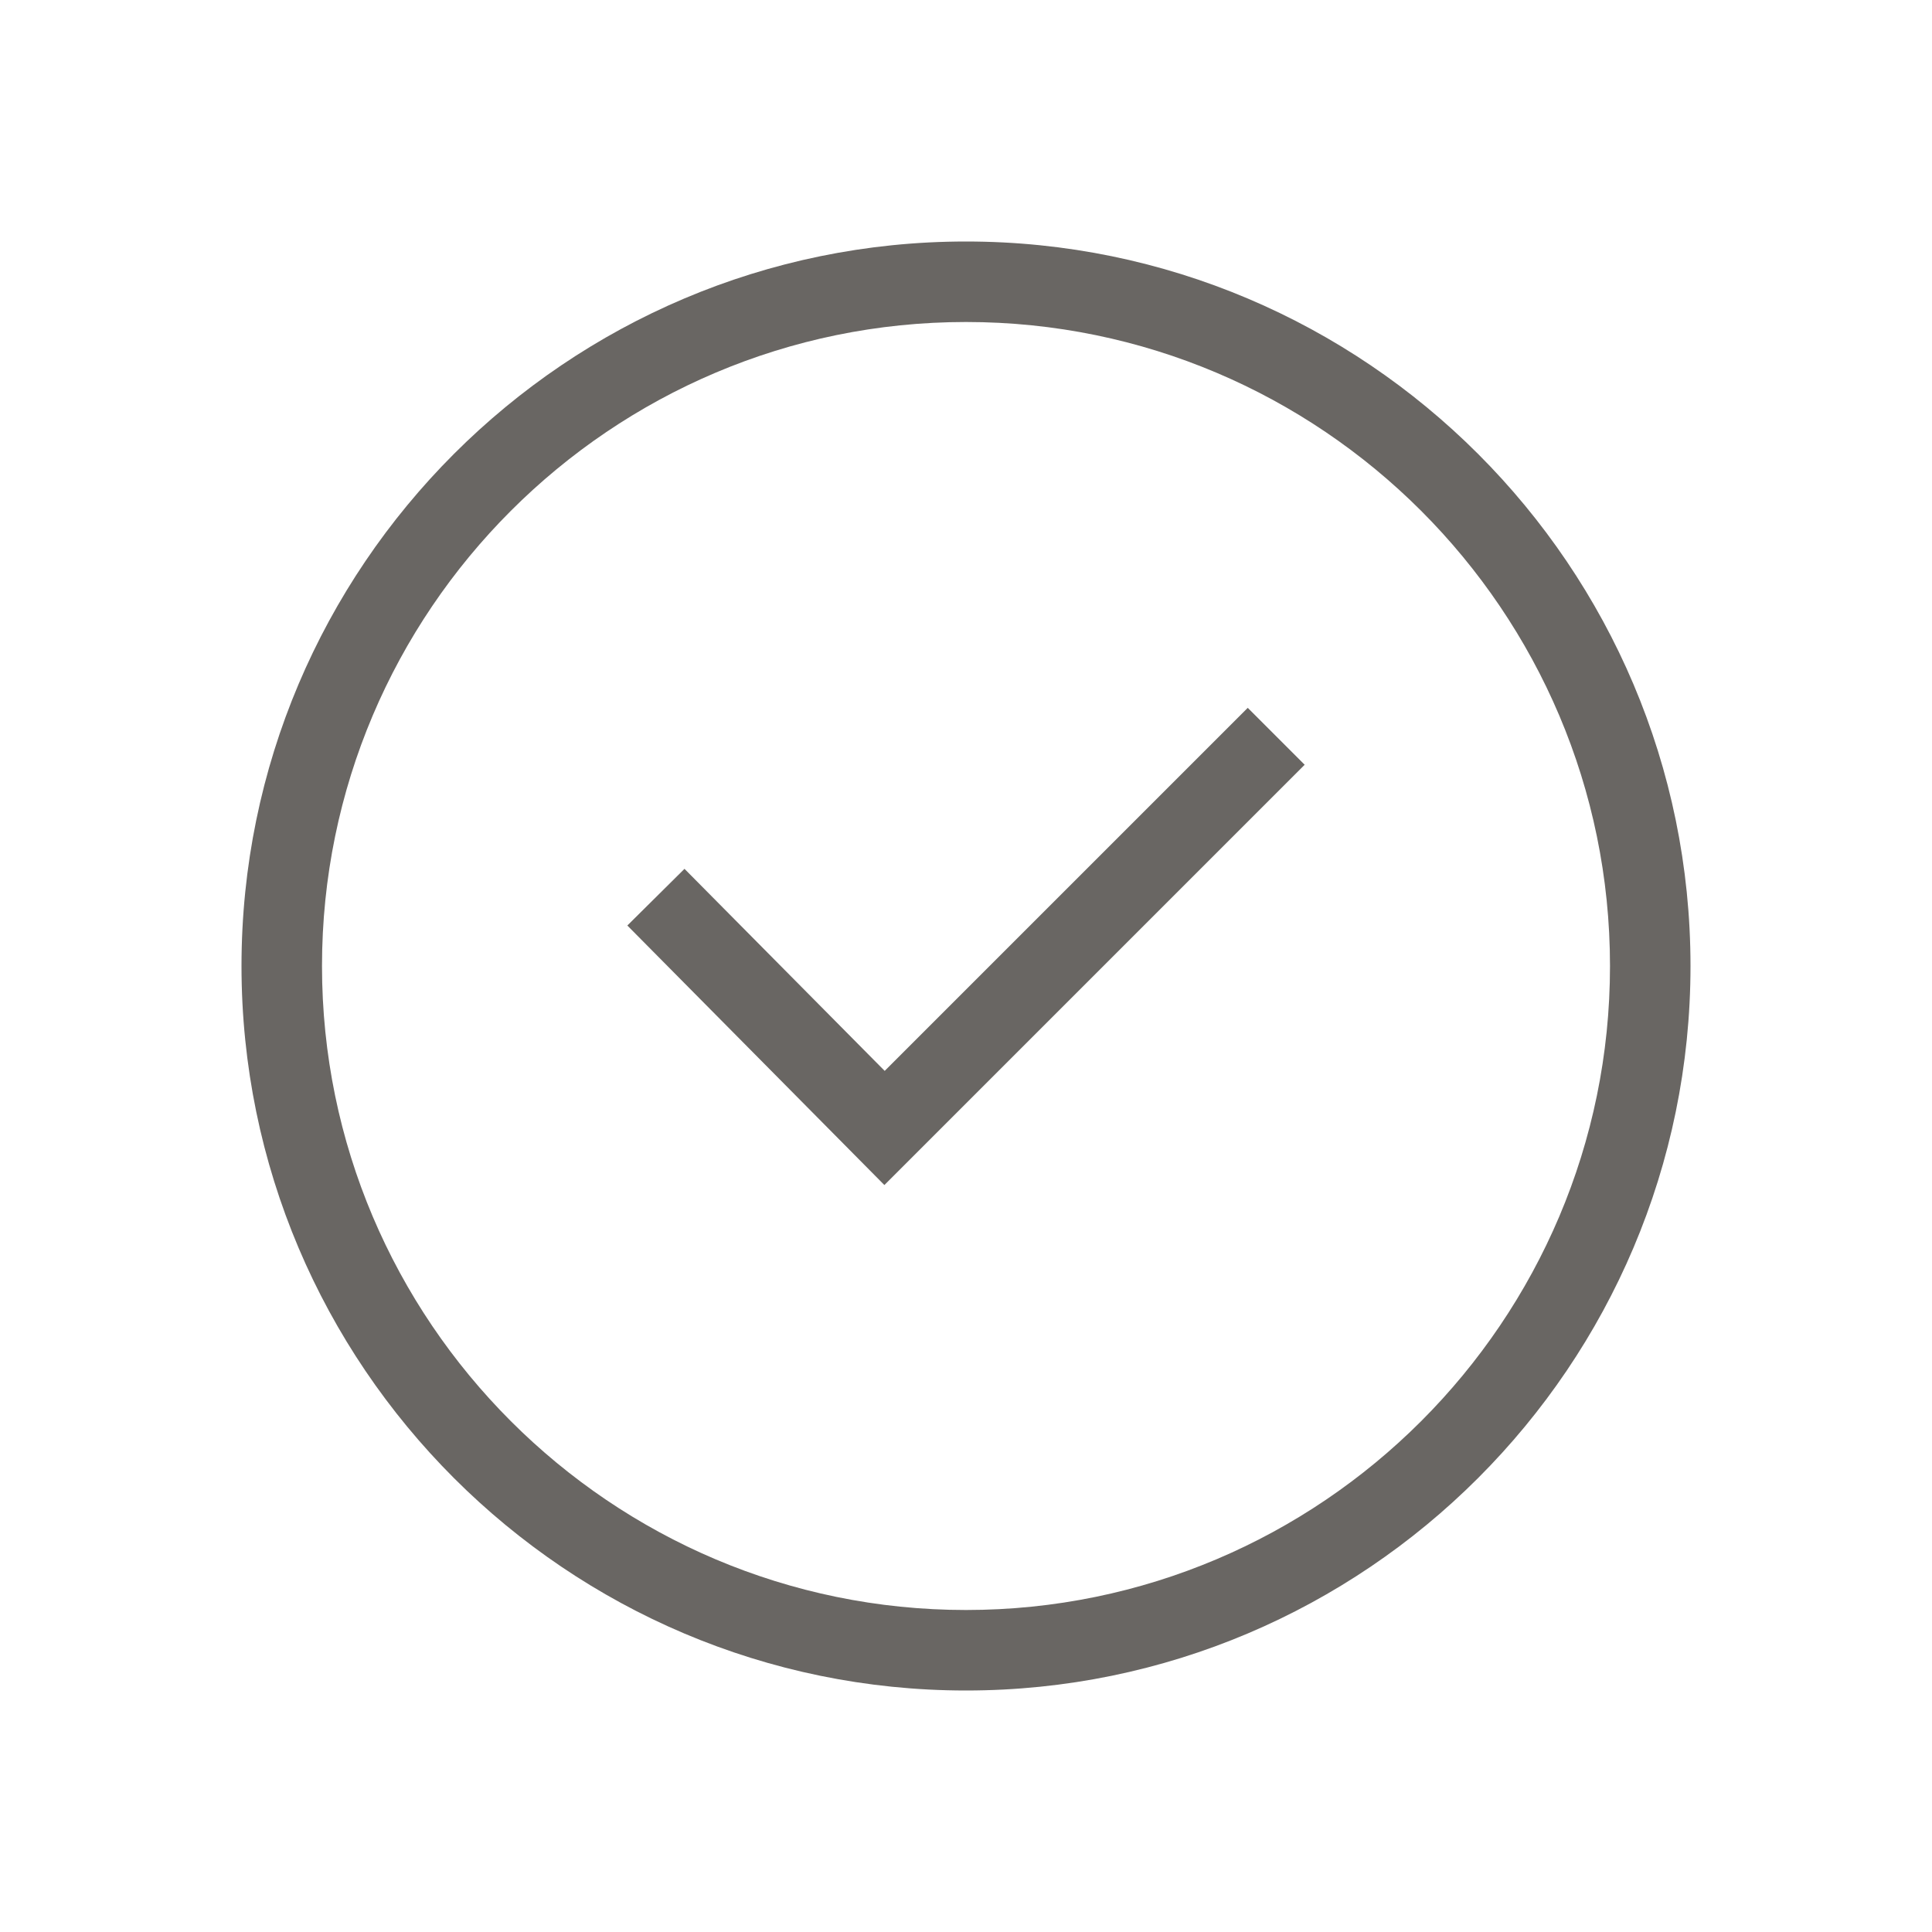 <svg focusable="false" xmlns="http://www.w3.org/2000/svg" fill="#696663 " width="24" height="24" viewBox="0 0 24 24"><g fill-rule="evenodd"><path d="M12 20c-4.411 0-8-3.589-8-8s3.589-8 8-8 8 3.589 8 8-3.589 8-8 8m0-17c-4.963 0-9 4.037-9 9s4.037 9 9 9 9-4.037 9-9-4.037-9-9-9"></path><path d="M10.99 13.303l-2.487-2.51-.71.704 3.193 3.224 5.221-5.221-.707-.707z"></path></g></svg>